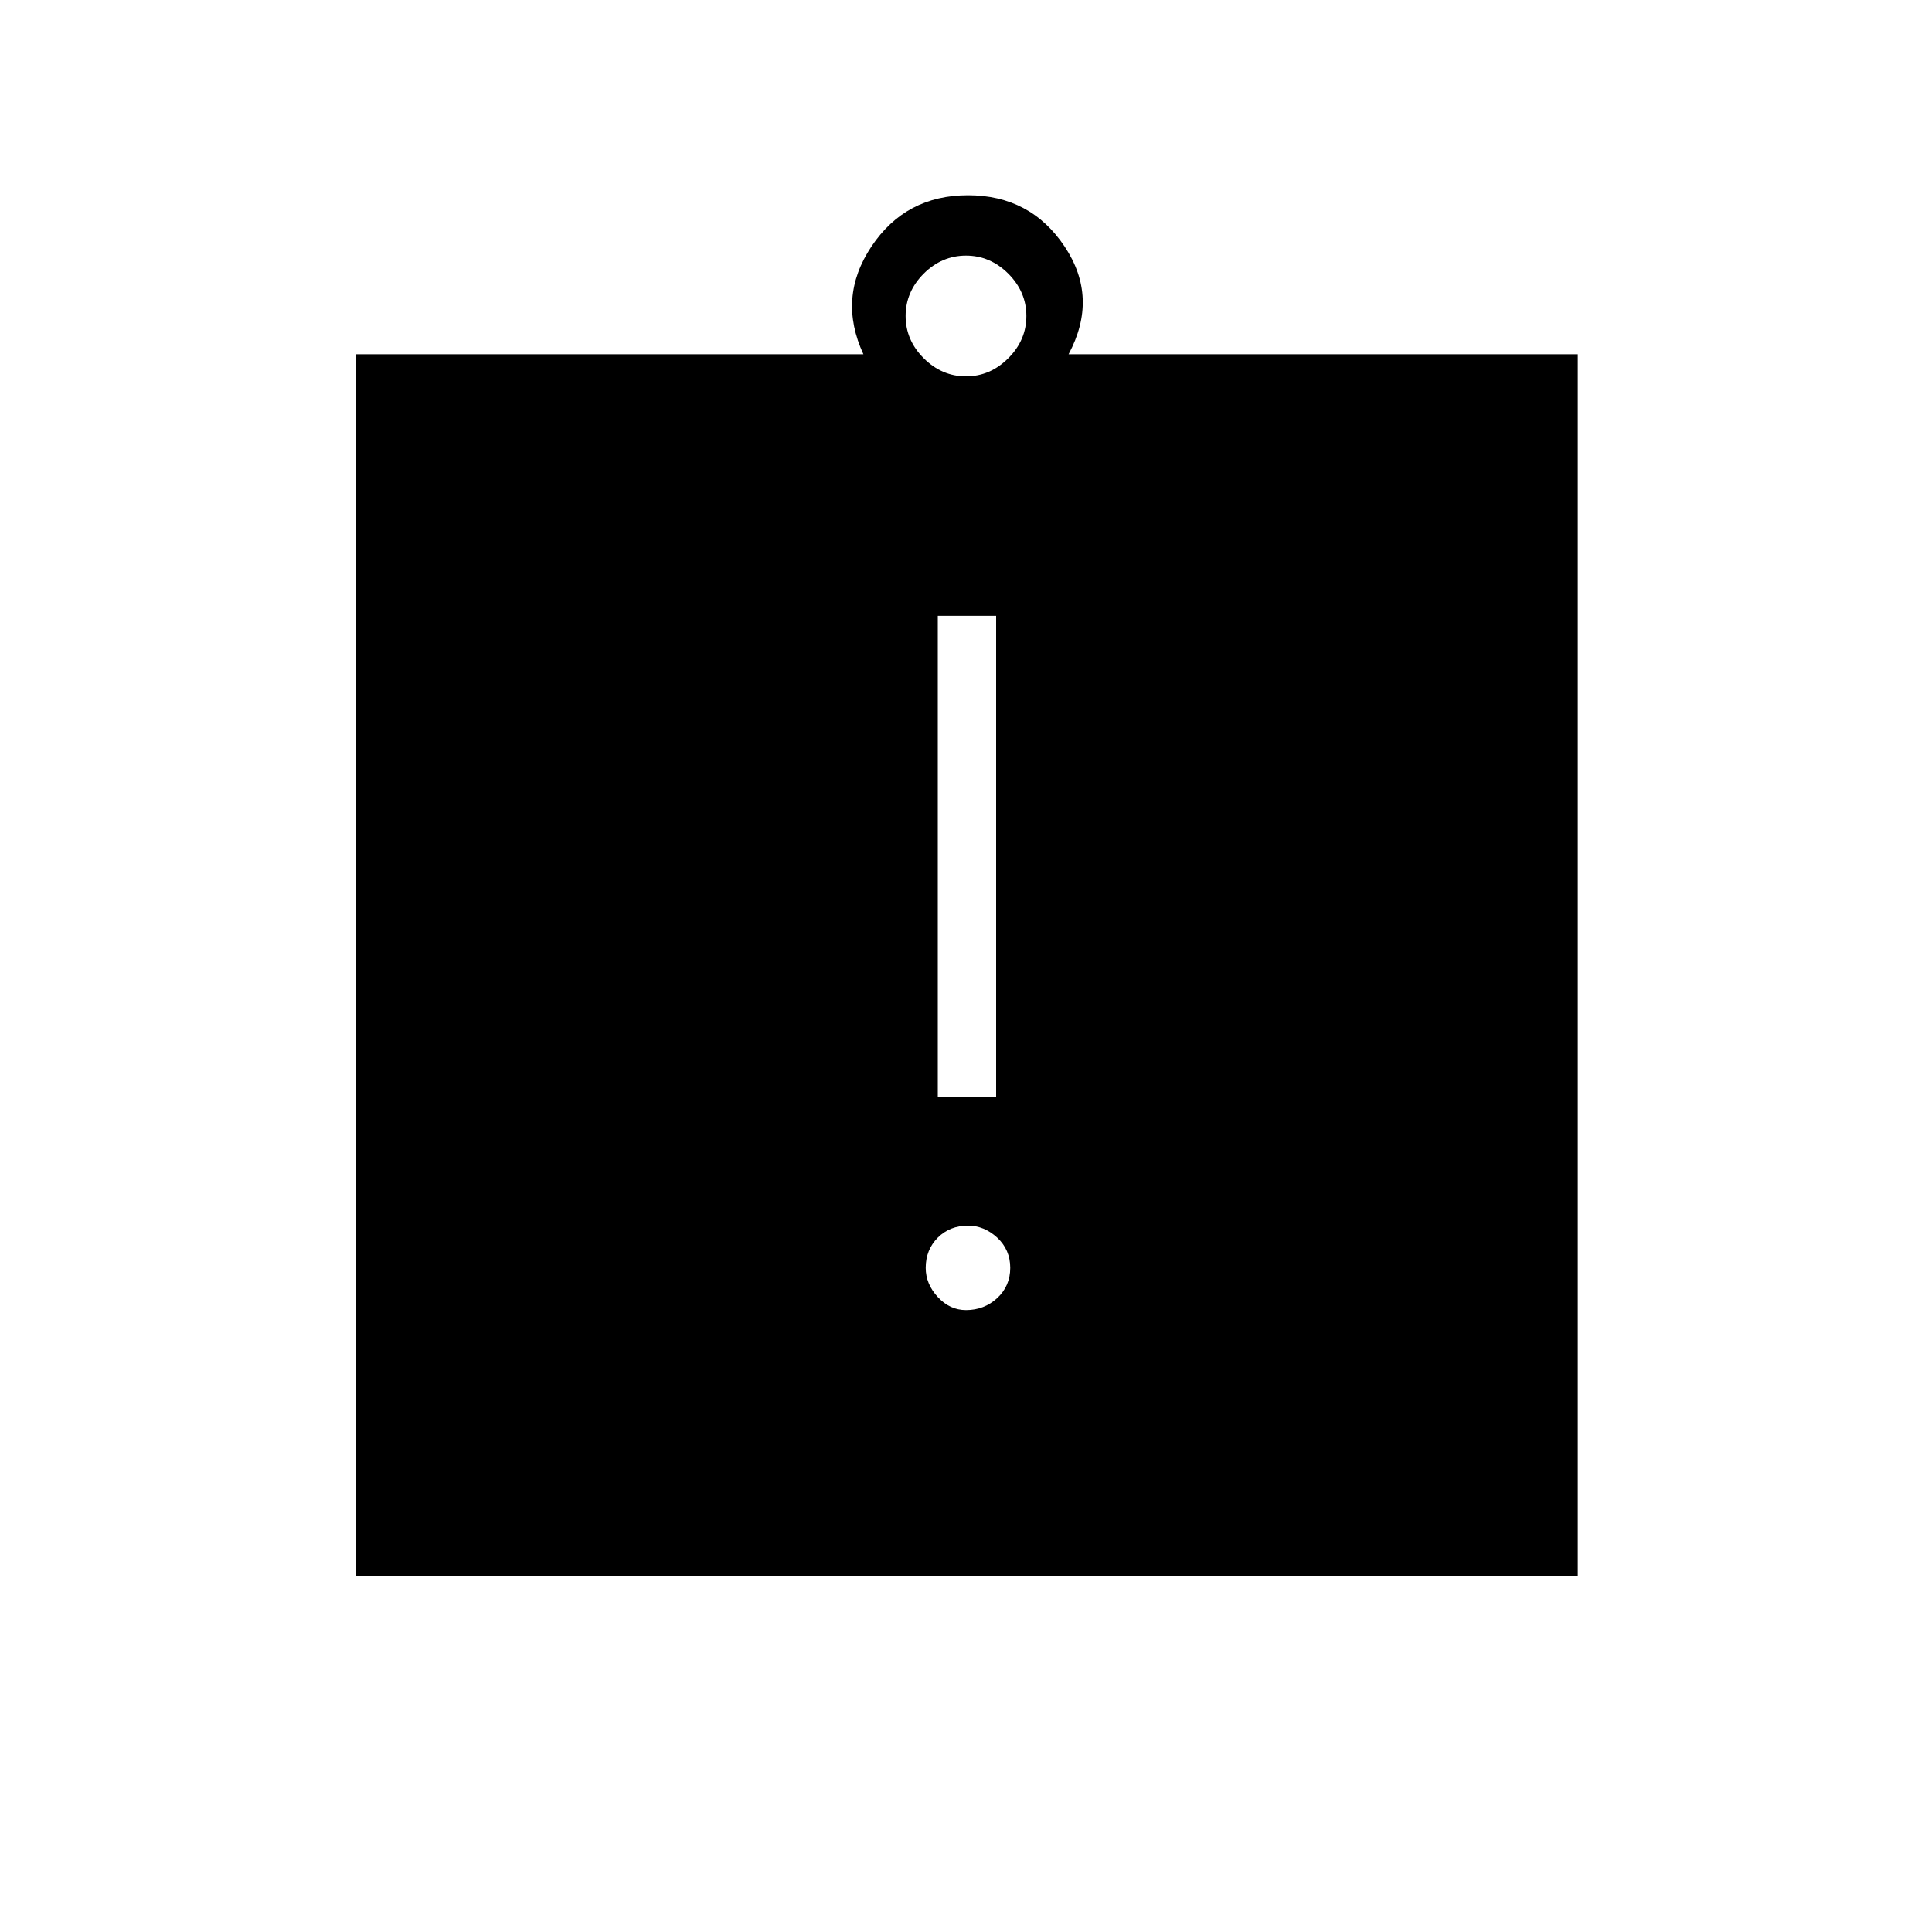 <svg xmlns="http://www.w3.org/2000/svg" height="20" width="20"><path d="M10 13.562q.188 0 .323-.124.135-.126.135-.313t-.135-.313q-.135-.124-.302-.124-.188 0-.313.124-.125.126-.125.313 0 .167.125.302.125.135.292.135Zm-.292-2.208h.604V6.375h-.604Zm-6.02 4.958V3.667h5.25q-.271-.584.083-1.115.354-.531 1-.531t1 .531q.354.531.041 1.115h5.271v12.645ZM10 3.896q.25 0 .438-.188.187-.187.187-.437t-.187-.438q-.188-.187-.438-.187t-.438.187q-.187.188-.187.438t.187.437q.188.188.438.188Z"/></svg>